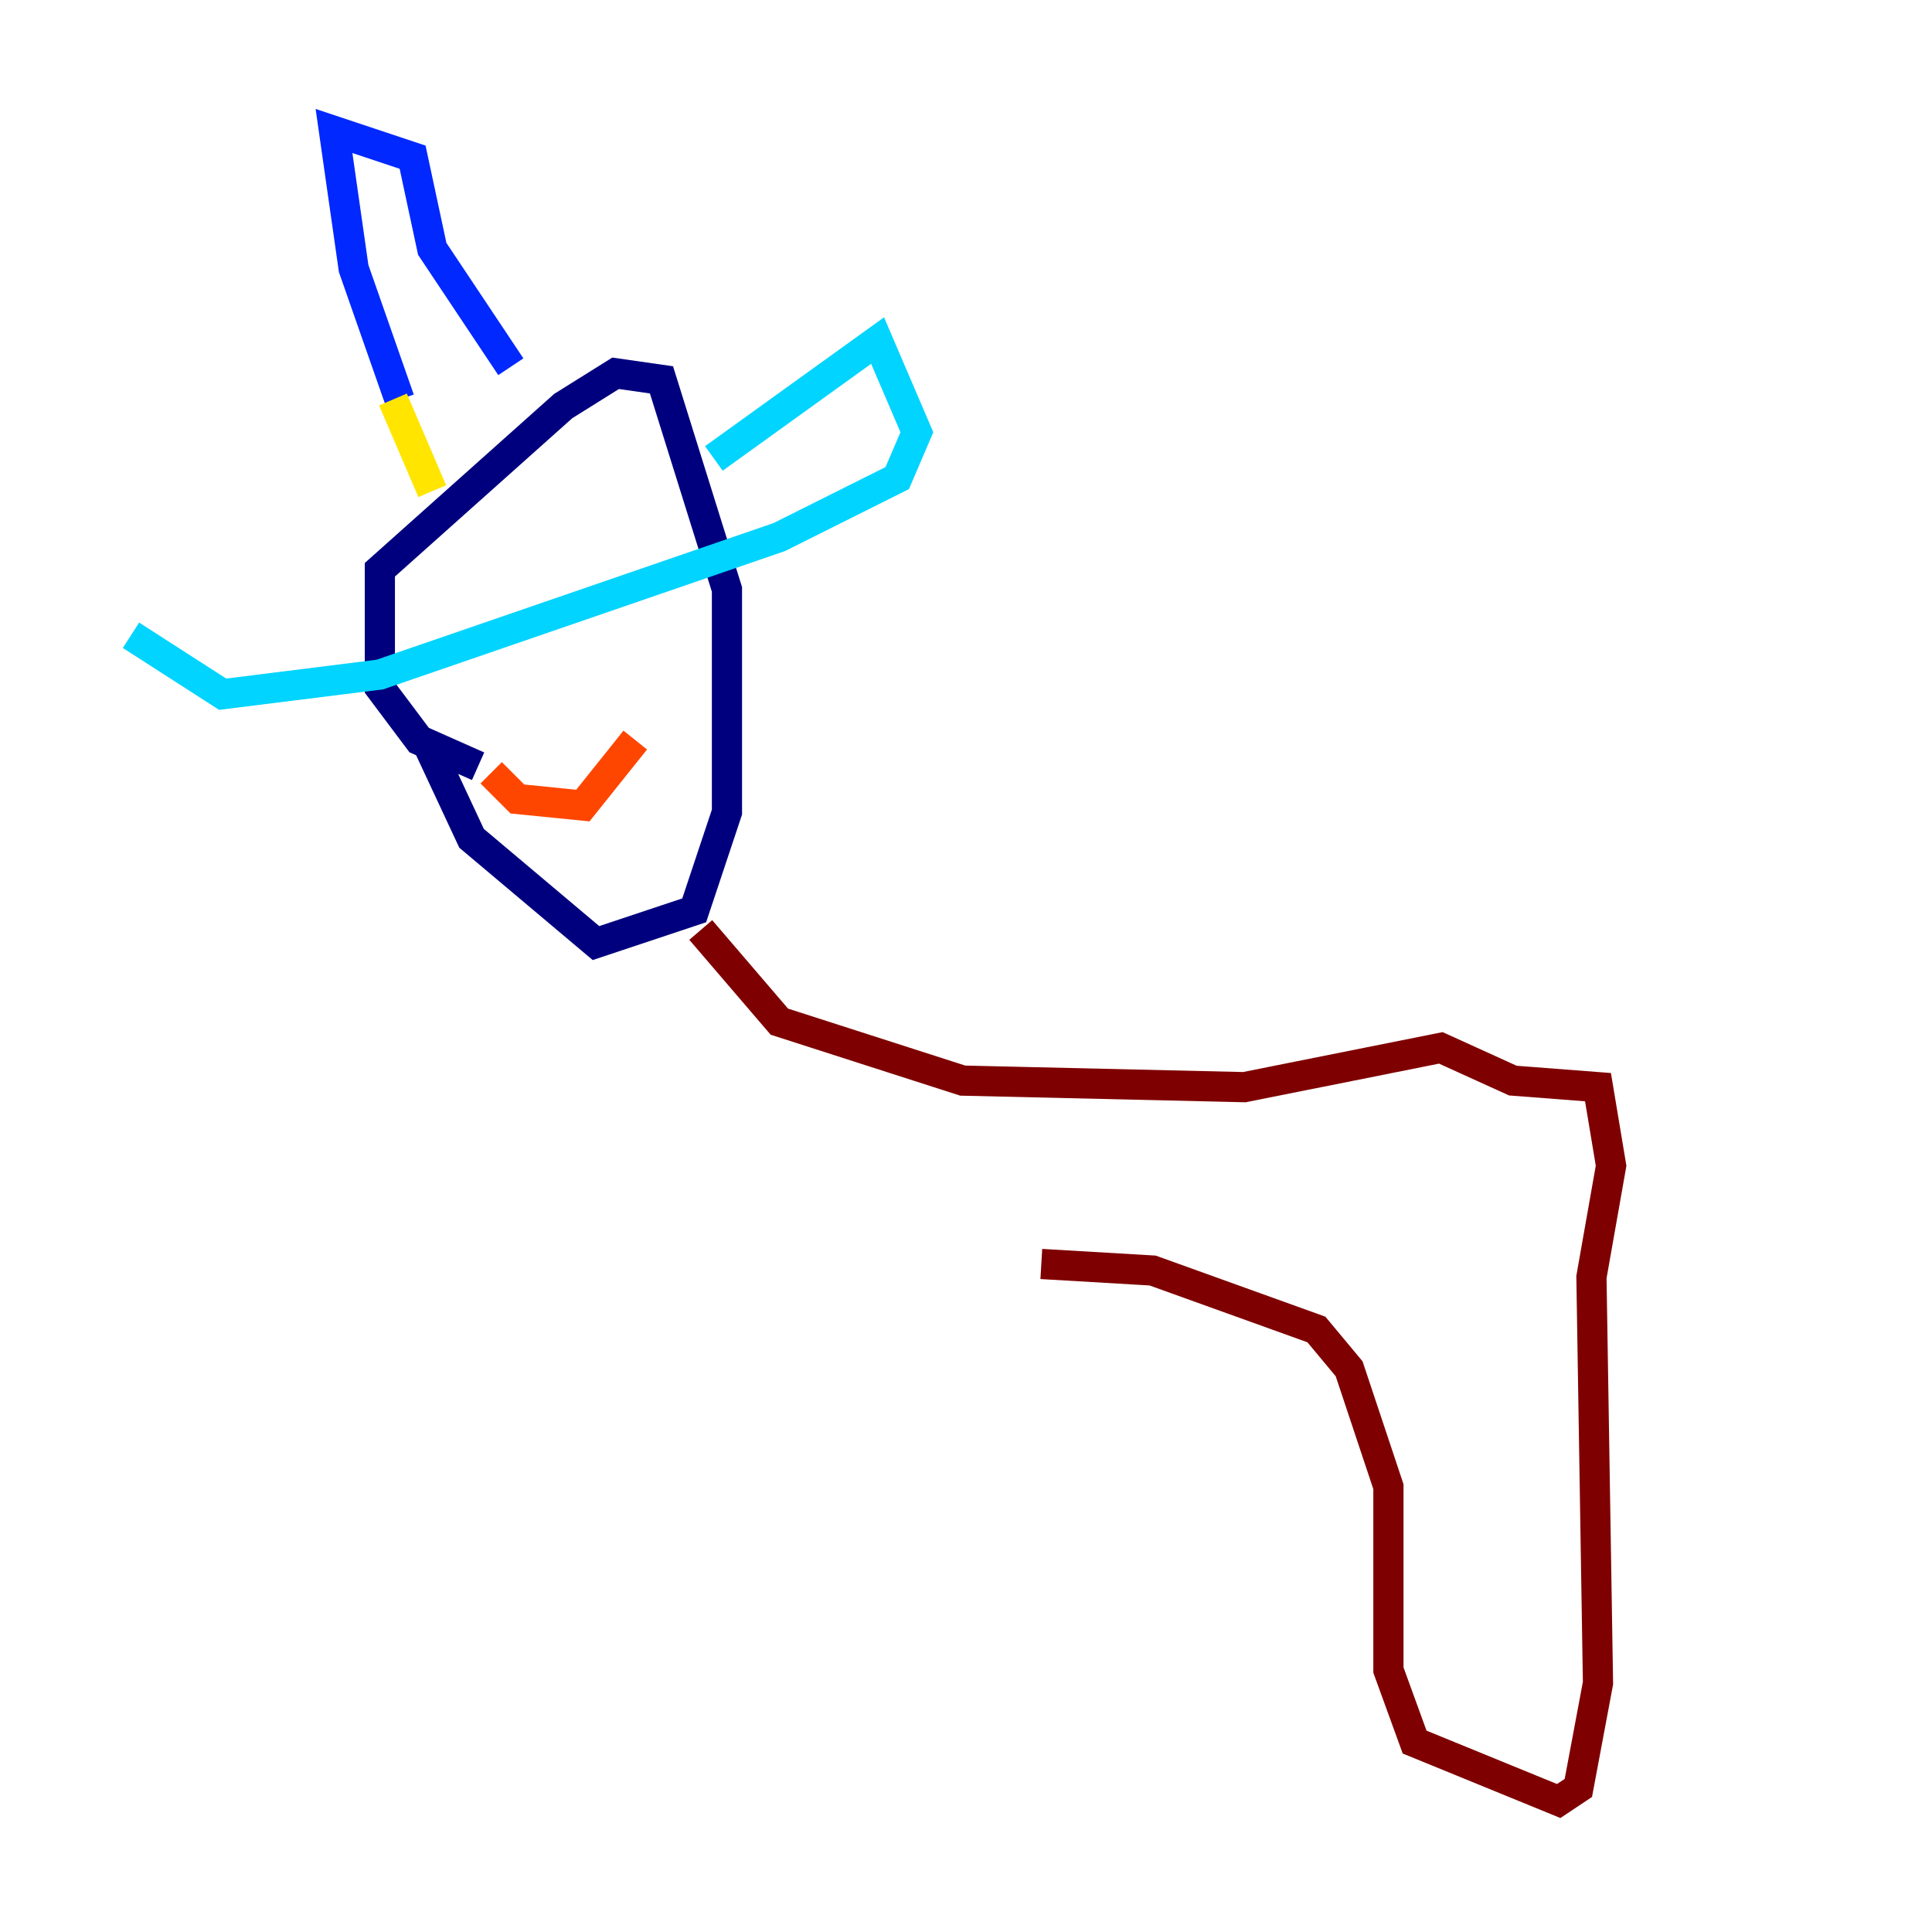<?xml version="1.0" encoding="utf-8" ?>
<svg baseProfile="tiny" height="128" version="1.2" viewBox="0,0,128,128" width="128" xmlns="http://www.w3.org/2000/svg" xmlns:ev="http://www.w3.org/2001/xml-events" xmlns:xlink="http://www.w3.org/1999/xlink"><defs /><polyline fill="none" points="31.675,50.766 27.77,49.031 25.166,45.559 25.166,37.749 37.315,26.902 40.786,24.732 43.824,25.166 48.163,39.051 48.163,53.803 45.993,60.312 39.485,62.481 31.241,55.539 28.203,49.031" stroke="#00007f" stroke-width="2" /><polyline fill="none" points="26.468,26.468 23.43,17.79 22.129,8.678 27.336,10.414 28.637,16.488 33.844,24.298" stroke="#0028ff" stroke-width="2" /><polyline fill="none" points="47.295,30.373 58.142,22.563 60.746,28.637 59.444,31.675 51.634,35.58 25.166,44.691 14.752,45.993 8.678,42.088" stroke="#00d4ff" stroke-width="2" /><polyline fill="none" points="27.77,30.373 28.203,30.373" stroke="#7cff79" stroke-width="2" /><polyline fill="none" points="26.034,26.468 28.637,32.542" stroke="#ffe500" stroke-width="2" /><polyline fill="none" points="32.542,51.2 34.278,52.936 38.617,53.37 42.088,49.031" stroke="#ff4600" stroke-width="2" /><polyline fill="none" points="46.427,61.614 51.634,67.688 63.783,71.593 82.441,72.027 95.458,69.424 100.231,71.593 105.871,72.027 106.739,77.234 105.437,84.61 105.871,111.512 104.57,118.454 103.268,119.322 93.722,115.417 91.986,110.644 91.986,98.495 89.383,90.685 87.214,88.081 76.366,84.176 68.99,83.742" stroke="#7f0000" stroke-width="2" /></svg>